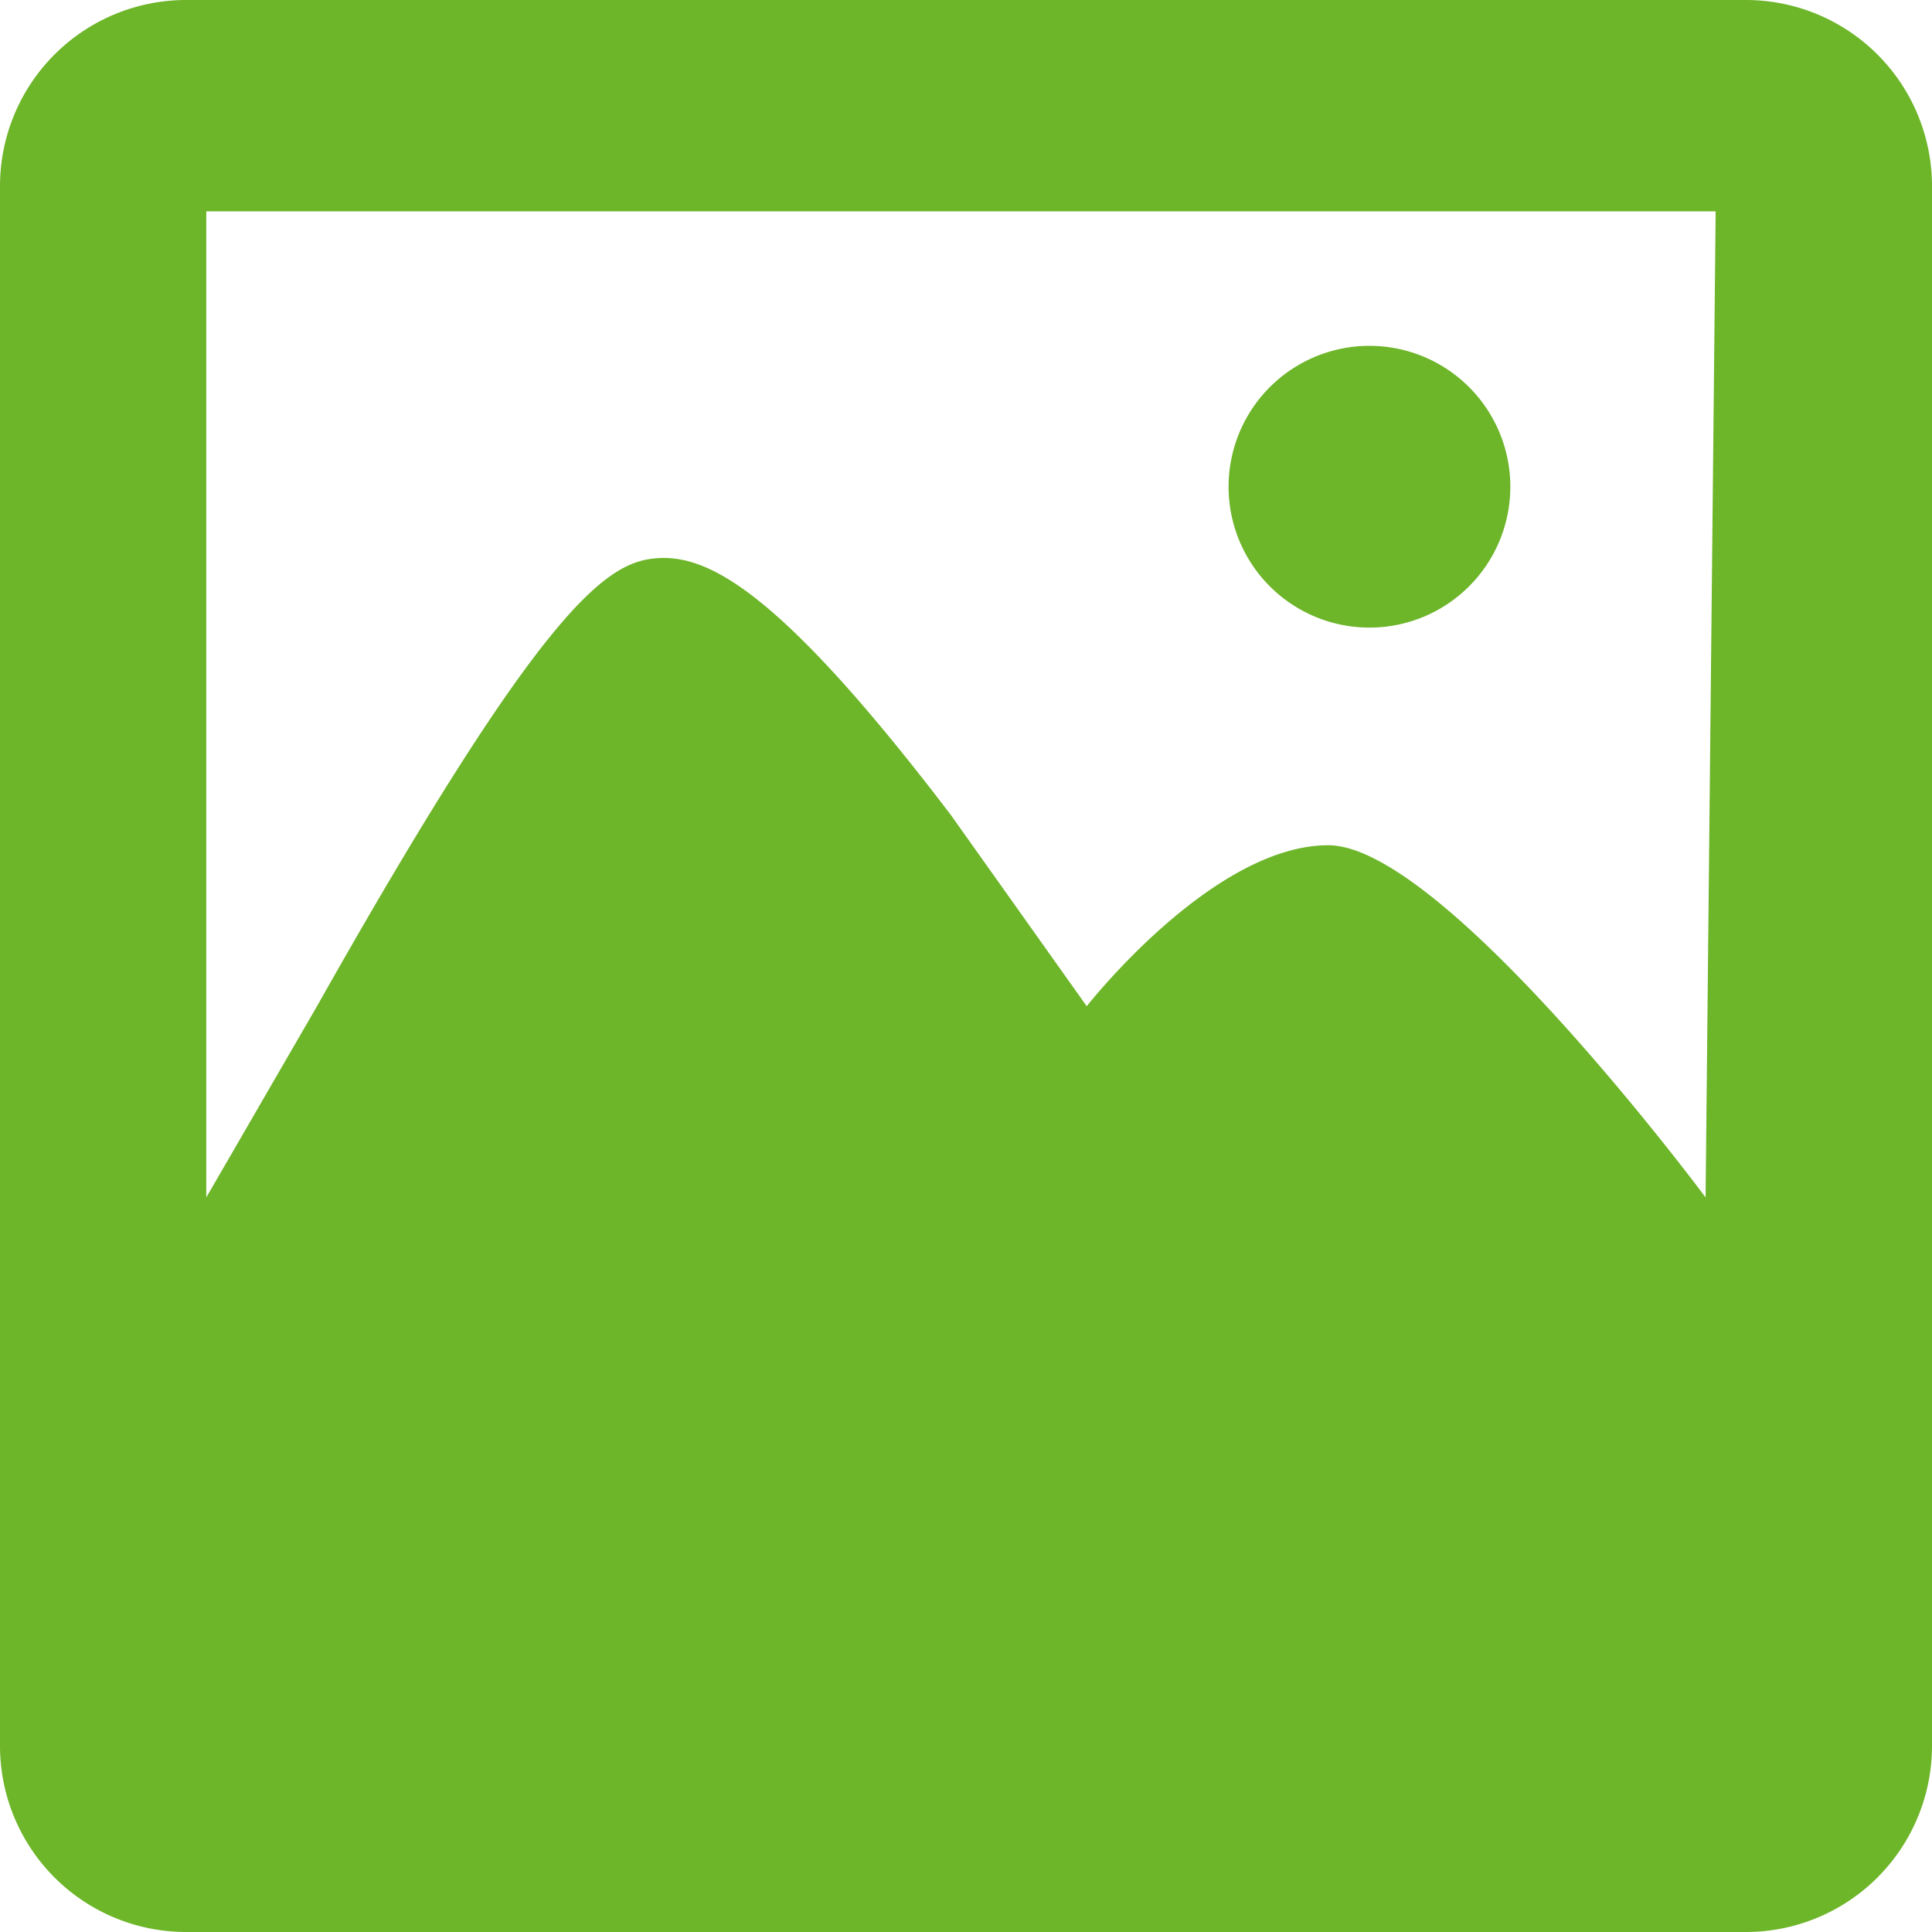 <svg xmlns="http://www.w3.org/2000/svg" viewBox="0 0 3.84 3.84"><g data-name="Слой 2"><path d="M3.47 0H.37A.37.37 0 0 0 0 .37v3.1a.37.37 0 0 0 .37.37h3.1a.37.37 0 0 0 .37-.37V.37A.37.37 0 0 0 3.47 0zM3 1a.28.28 0 1 1-.24-.31A.28.28 0 0 1 3 1zm.39 1.38s-.52-.7-.75-.7-.48.32-.48.32l-.27-.38c-.35-.46-.49-.52-.59-.51s-.23.11-.67.89l-.22.38V.42h3z" fill="#6db529" fill-rule="evenodd" data-name="Layer 1"/></g></svg>